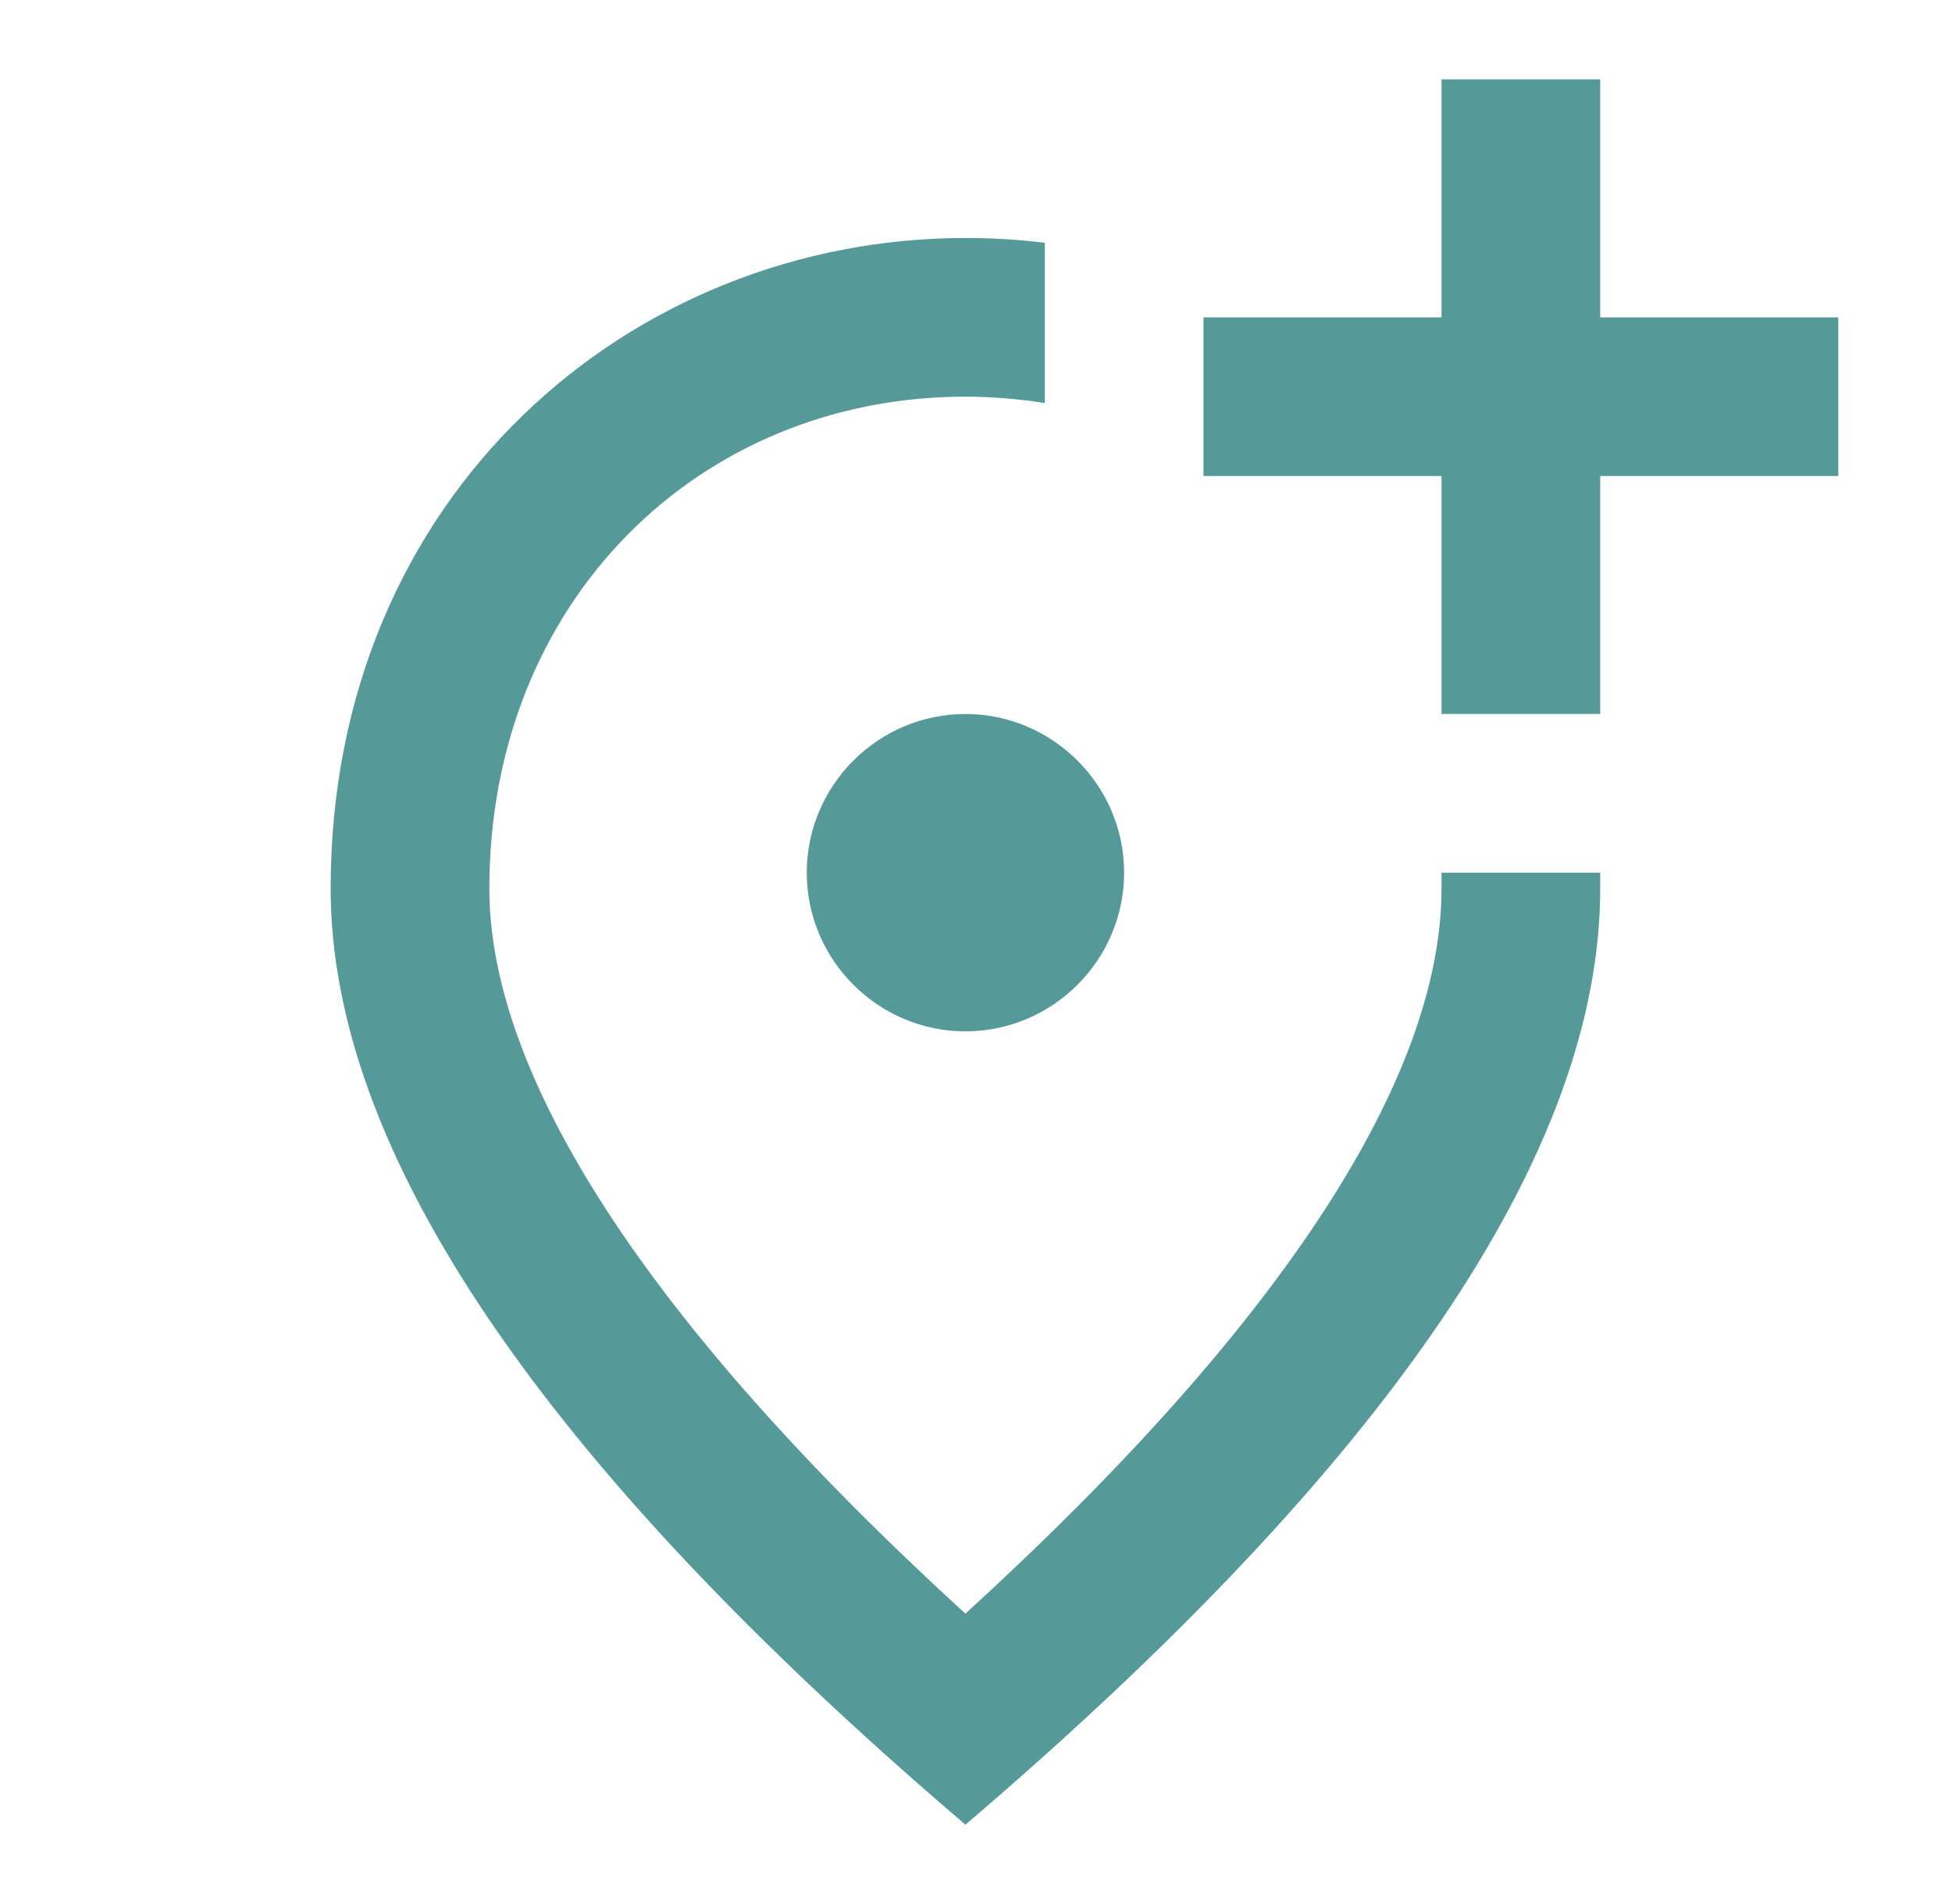 <svg width="41" height="40" viewBox="0 0 41 40" fill="none" xmlns="http://www.w3.org/2000/svg">
<g clip-path="url(#clip0_372_22405)">
<path d="M33.611 1.667V6.667H38.611V10H33.611V15H30.278V10H25.278V6.667H30.278V1.667H33.611ZM20.278 21.667C18.445 21.667 16.945 20.167 16.945 18.333C16.945 16.5 18.445 15 20.278 15C22.111 15 23.611 16.5 23.611 18.333C23.611 20.167 22.111 21.667 20.278 21.667ZM21.945 5.1V8.467C21.393 8.38 20.836 8.335 20.278 8.333C14.695 8.333 10.278 12.617 10.278 18.667C10.278 22.567 13.528 27.733 20.278 33.9C27.028 27.733 30.278 22.583 30.278 18.667V18.333H33.611V18.667C33.611 24.2 29.161 30.75 20.278 38.333C11.395 30.75 6.945 24.2 6.945 18.667C6.945 10.367 13.278 5 20.278 5C20.845 5 21.395 5.033 21.945 5.1Z" fill="#559999"/>
</g>
<defs>
<clipPath id="clip0_372_22405">
<rect width="40" height="40" fill="white" transform="translate(0.278)"/>
</clipPath>
</defs>
</svg>
